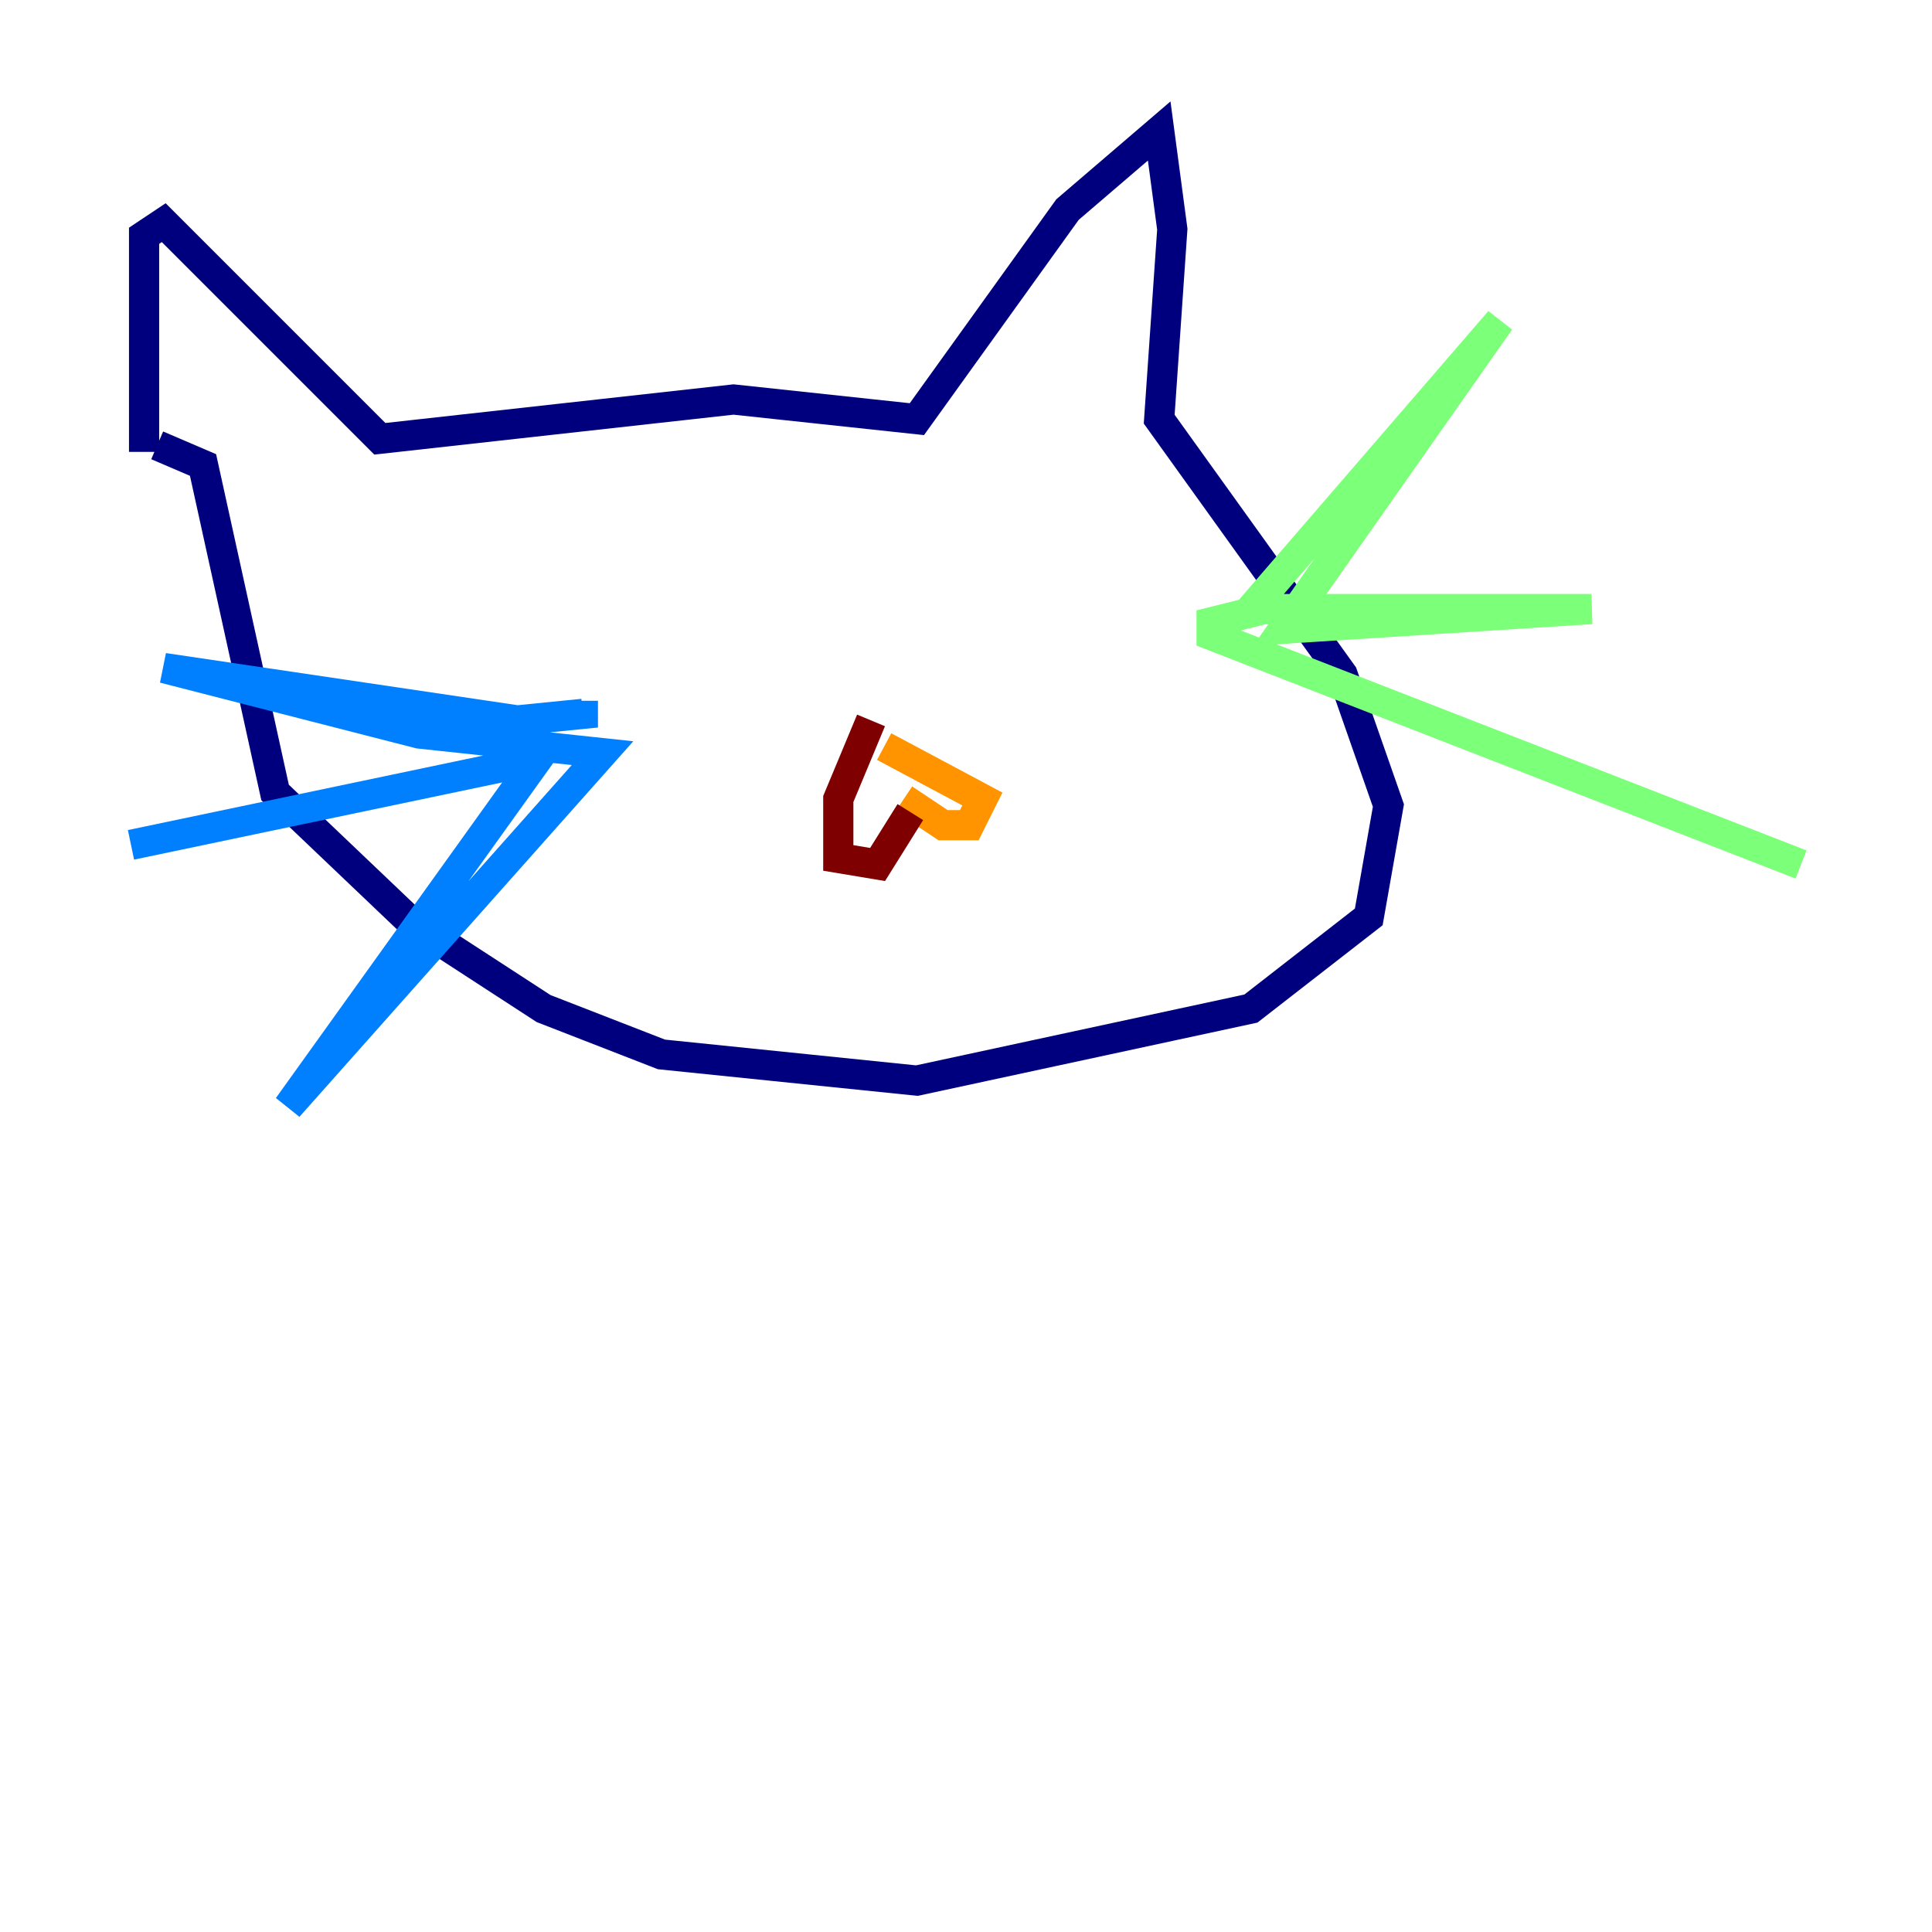 <?xml version="1.0" encoding="utf-8" ?>
<svg baseProfile="tiny" height="128" version="1.2" viewBox="0,0,128,128" width="128" xmlns="http://www.w3.org/2000/svg" xmlns:ev="http://www.w3.org/2001/xml-events" xmlns:xlink="http://www.w3.org/1999/xlink"><defs /><polyline fill="none" points="9.546,29.939 9.546,15.62 10.848,14.752 25.166,29.071 48.597,26.468 60.746,27.77 70.725,13.885 76.8,8.678 77.668,15.186 76.8,27.77 88.949,44.691 91.986,53.37 90.685,60.746 82.875,66.82 60.746,71.593 43.824,69.858 36.014,66.82 27.336,61.18 18.224,52.502 13.451,30.807 10.414,29.505" stroke="#00007f" stroke-width="2" /><polyline fill="none" points="38.617,46.427 38.617,47.295 34.278,47.729 10.848,44.258 27.77,48.597 39.919,49.898 19.091,73.329 35.58,50.332 8.678,55.973" stroke="#0080ff" stroke-width="2" /><polyline fill="none" points="82.875,40.352 99.363,21.261 85.044,41.654 105.437,40.352 83.742,40.352 80.271,41.22 80.271,42.088 119.322,57.275" stroke="#7cff79" stroke-width="2" /><polyline fill="none" points="59.878,52.936 62.481,54.671 64.217,54.671 65.085,52.936 58.576,49.464" stroke="#ff9400" stroke-width="2" /><polyline fill="none" points="60.312,53.803 58.142,57.275 55.539,56.841 55.539,52.936 57.709,47.729" stroke="#7f0000" stroke-width="2" /></svg>